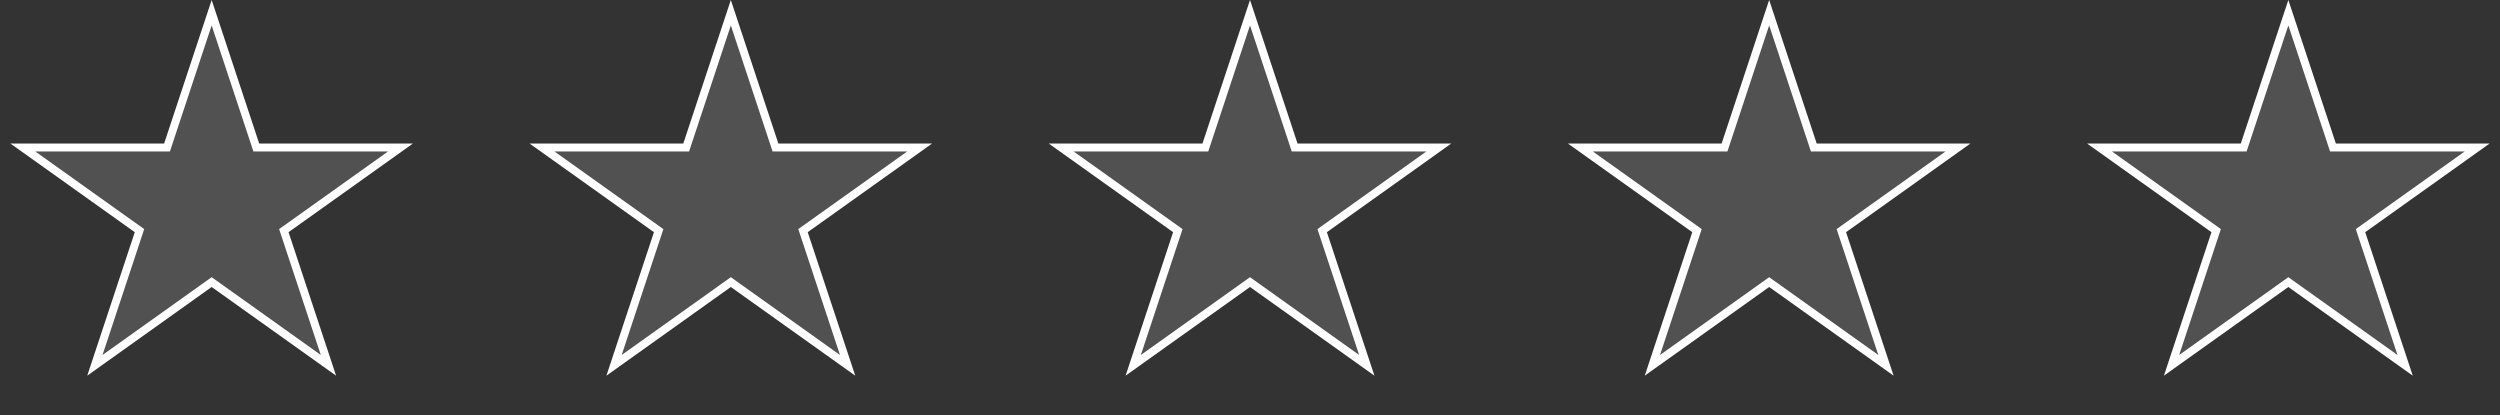 <svg width="313" height="52" viewBox="0 0 313 52" fill="none" xmlns="http://www.w3.org/2000/svg">
<rect x="0" y="0" width="313" height="52" fill="#333333" stroke="none"/>
<path d="M91.5 1.59L96.975 18.123L97.088 18.466H97.45H115.14L100.836 28.662L100.536 28.876L100.652 29.226L106.121 45.739L91.79 35.524L91.5 35.317L91.21 35.524L76.879 45.739L82.348 29.226L82.464 28.876L82.163 28.662L67.86 18.466H85.55H85.912L86.025 18.123L91.5 1.59Z" fill="white" fill-opacity="0.15" stroke="white"/>
<path d="M26.5 1.59L31.975 18.123L32.089 18.466H32.45H50.14L35.837 28.662L35.536 28.876L35.652 29.226L41.121 45.739L26.79 35.524L26.5 35.317L26.21 35.524L11.879 45.739L17.348 29.226L17.464 28.876L17.163 28.662L2.86 18.466H20.55H20.912L21.025 18.123L26.5 1.59Z" fill="white" fill-opacity="0.15" stroke="white"/>
<path d="M156.5 1.59L161.975 18.123L162.088 18.466H162.45H180.14L165.836 28.662L165.536 28.876L165.652 29.226L171.121 45.739L156.79 35.524L156.5 35.317L156.21 35.524L141.879 45.739L147.348 29.226L147.464 28.876L147.164 28.662L132.86 18.466H150.55H150.911L151.025 18.123L156.5 1.59Z" fill="white" fill-opacity="0.15" stroke="white"/>
<path d="M221.5 1.59L226.975 18.123L227.088 18.466H227.45H245.14L230.836 28.662L230.536 28.876L230.652 29.226L236.121 45.739L221.79 35.524L221.5 35.317L221.21 35.524L206.879 45.739L212.348 29.226L212.464 28.876L212.164 28.662L197.86 18.466H215.55H215.911L216.025 18.123L221.5 1.59Z" fill="white" fill-opacity="0.15" stroke="white"/>
<path d="M286.5 1.59L291.975 18.123L292.088 18.466H292.45H310.14L295.836 28.662L295.536 28.876L295.652 29.226L301.121 45.739L286.79 35.524L286.5 35.317L286.21 35.524L271.879 45.739L277.348 29.226L277.464 28.876L277.164 28.662L262.86 18.466H280.55H280.911L281.025 18.123L286.5 1.59Z" fill="white" fill-opacity="0.15" stroke="white"/>
</svg>
